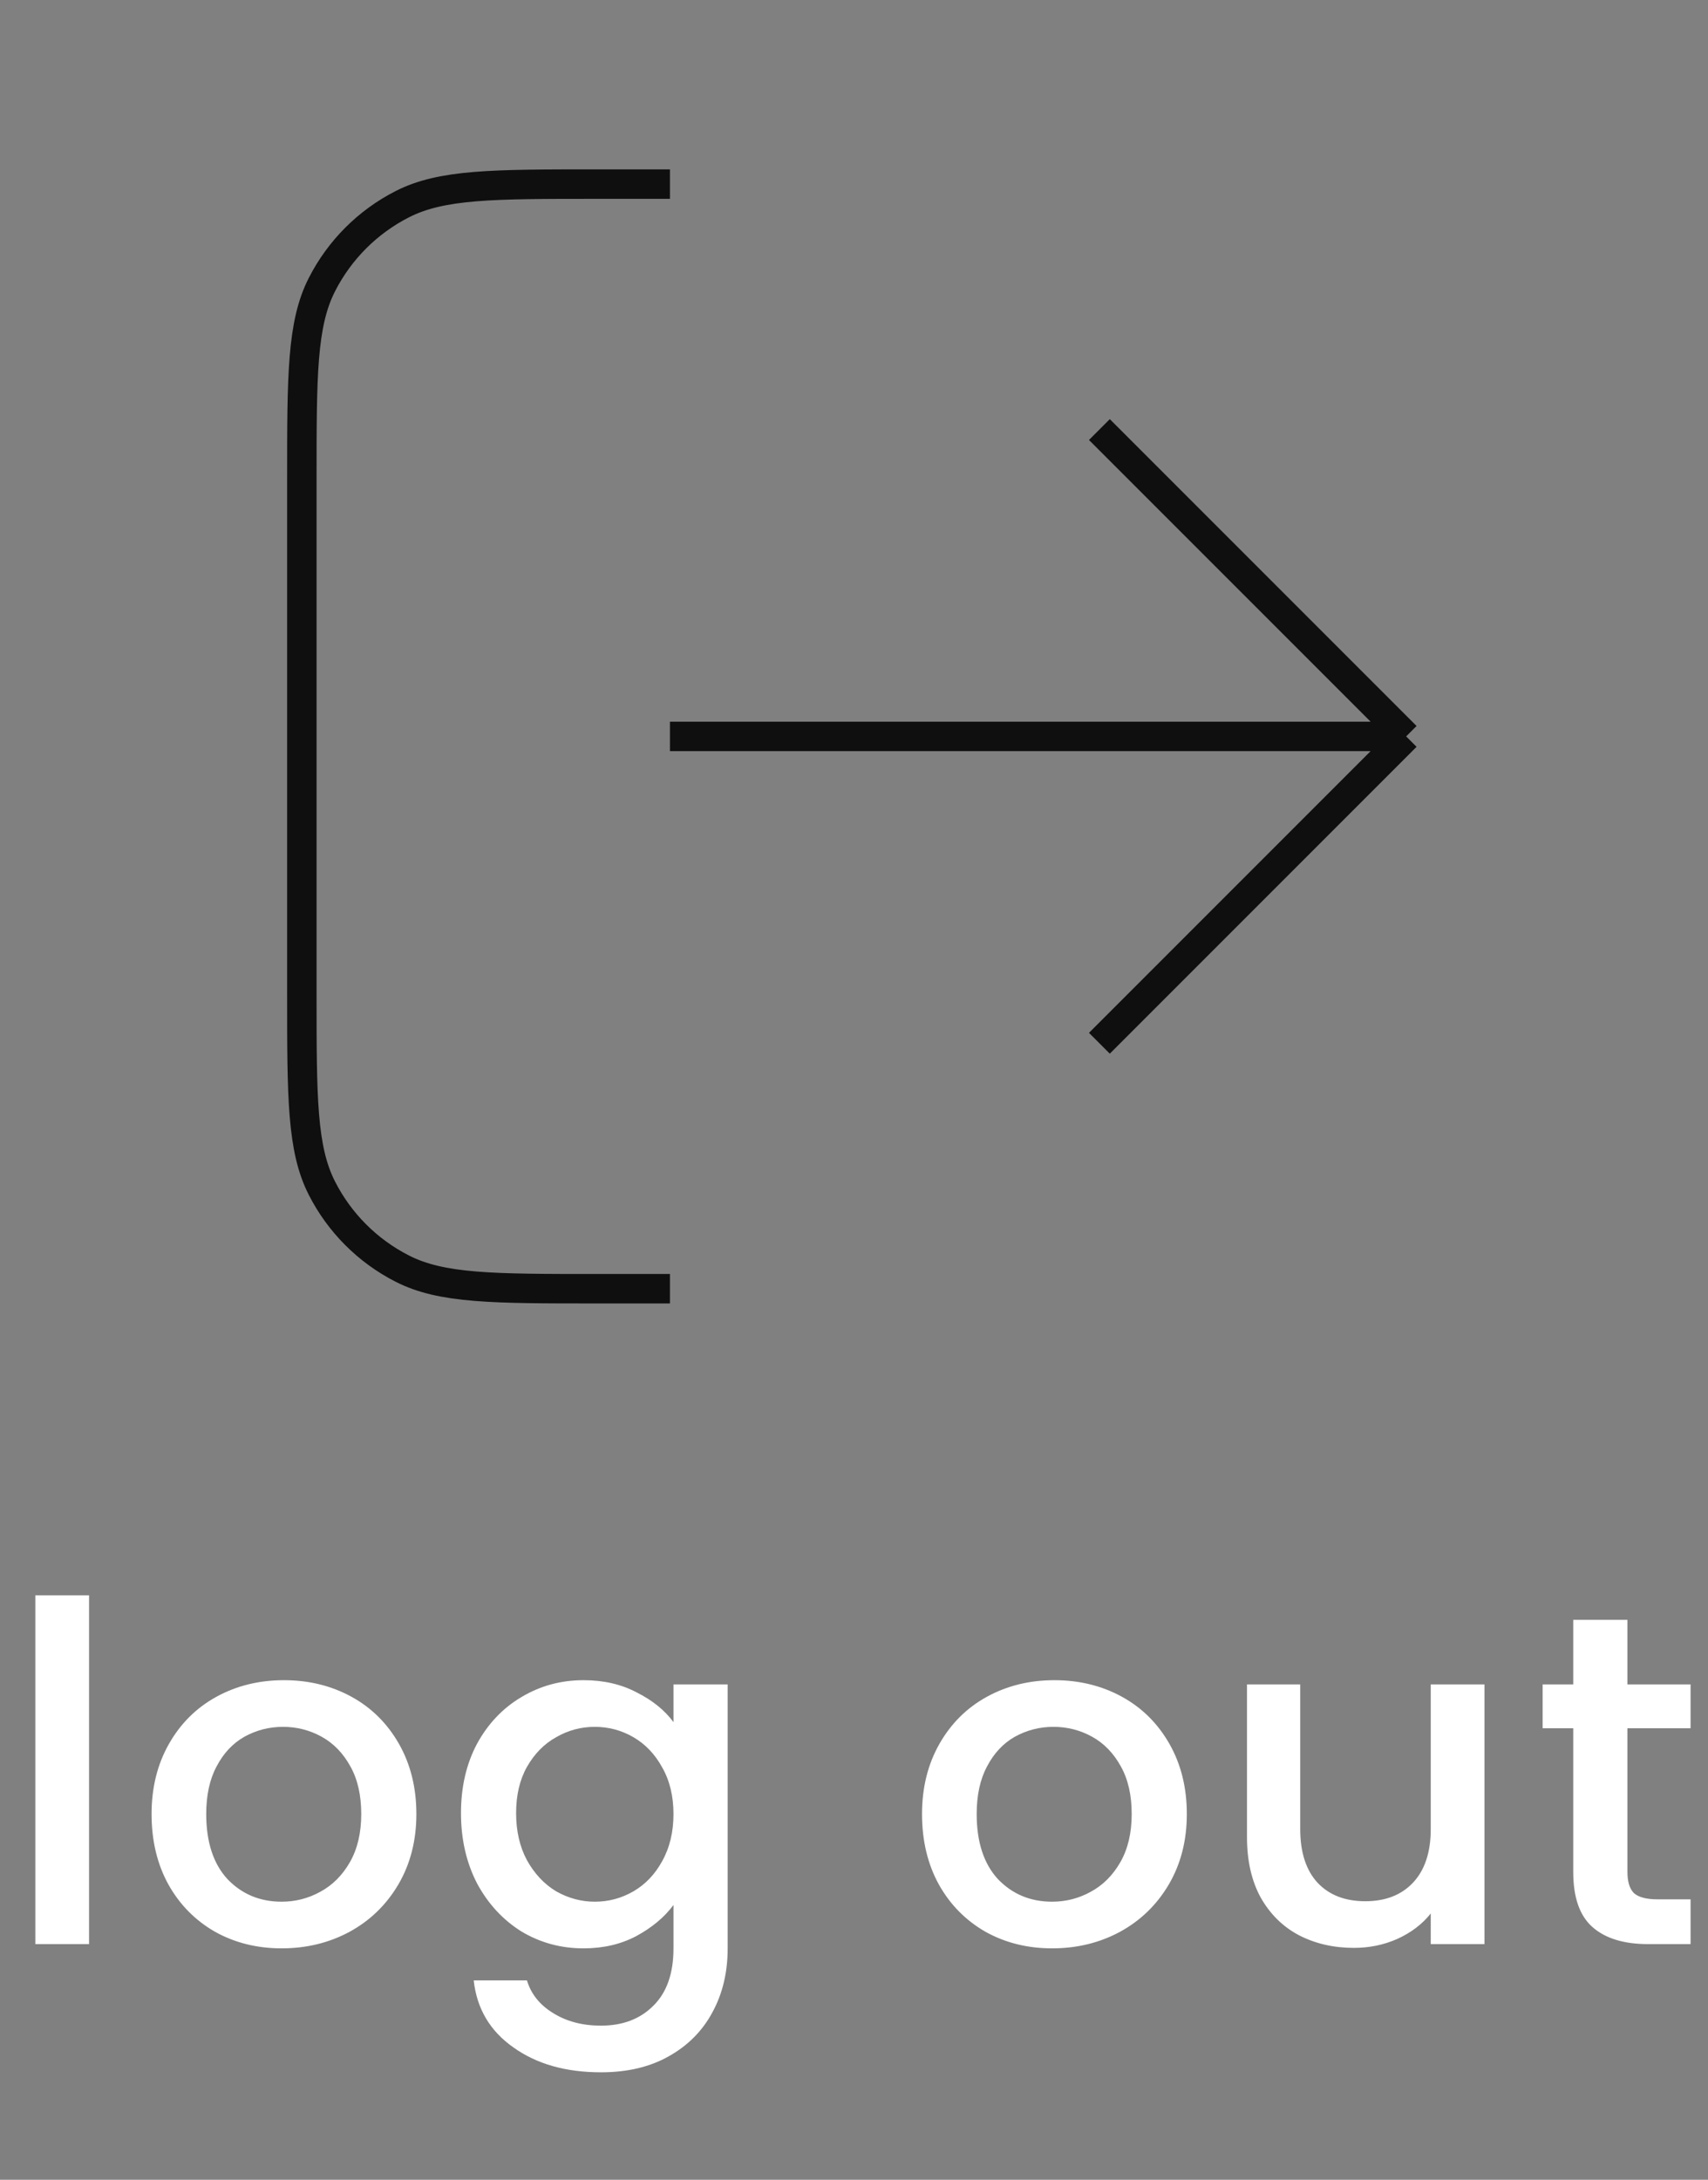 <svg width="58" height="74" viewBox="0 0 58 74" fill="none" xmlns="http://www.w3.org/2000/svg">
<rect x="0" y="0" width="58" height="74" fill="#808080" stroke="none"/>
<path d="M37.333 35.417L47.75 25M47.75 25L37.333 14.583M47.75 25H22.75M22.75 6.25H20.25C16.75 6.25 14.999 6.25 13.663 6.931C12.486 7.53 11.53 8.487 10.931 9.663C10.25 10.999 10.25 12.75 10.25 16.25V33.75C10.25 37.25 10.25 39.001 10.931 40.337C11.53 41.514 12.486 42.47 13.663 43.069C14.999 43.75 16.75 43.75 20.25 43.75H22.75" stroke="#0F0F0F" strokeWidth="2" strokeLinecap="round" strokeLinejoin="round"/>
<path d="M3.024 54.16V66H1.2V54.16H3.024ZM9.563 66.144C8.731 66.144 7.979 65.957 7.307 65.584C6.635 65.2 6.107 64.667 5.723 63.984C5.339 63.291 5.147 62.491 5.147 61.584C5.147 60.688 5.344 59.893 5.739 59.2C6.133 58.507 6.672 57.973 7.355 57.6C8.037 57.227 8.8 57.04 9.643 57.04C10.485 57.04 11.248 57.227 11.931 57.6C12.613 57.973 13.152 58.507 13.547 59.2C13.941 59.893 14.139 60.688 14.139 61.584C14.139 62.48 13.936 63.275 13.531 63.968C13.125 64.661 12.571 65.2 11.867 65.584C11.173 65.957 10.405 66.144 9.563 66.144ZM9.563 64.56C10.032 64.56 10.469 64.448 10.875 64.224C11.291 64 11.627 63.664 11.883 63.216C12.139 62.768 12.267 62.224 12.267 61.584C12.267 60.944 12.144 60.405 11.899 59.968C11.653 59.52 11.328 59.184 10.923 58.96C10.517 58.736 10.08 58.624 9.611 58.624C9.141 58.624 8.704 58.736 8.299 58.96C7.904 59.184 7.589 59.52 7.355 59.968C7.12 60.405 7.003 60.944 7.003 61.584C7.003 62.533 7.243 63.269 7.723 63.792C8.213 64.304 8.827 64.56 9.563 64.56ZM19.814 57.04C20.497 57.04 21.099 57.179 21.622 57.456C22.155 57.723 22.571 58.059 22.87 58.464V57.184H24.71V66.144C24.71 66.955 24.539 67.675 24.198 68.304C23.857 68.944 23.36 69.445 22.71 69.808C22.07 70.171 21.302 70.352 20.406 70.352C19.211 70.352 18.219 70.069 17.43 69.504C16.64 68.949 16.192 68.192 16.086 67.232H17.894C18.032 67.691 18.326 68.059 18.774 68.336C19.233 68.624 19.776 68.768 20.406 68.768C21.142 68.768 21.734 68.544 22.182 68.096C22.64 67.648 22.87 66.997 22.87 66.144V64.672C22.561 65.088 22.139 65.44 21.606 65.728C21.083 66.005 20.486 66.144 19.814 66.144C19.046 66.144 18.342 65.952 17.702 65.568C17.073 65.173 16.571 64.629 16.198 63.936C15.835 63.232 15.654 62.437 15.654 61.552C15.654 60.667 15.835 59.883 16.198 59.2C16.571 58.517 17.073 57.989 17.702 57.616C18.342 57.232 19.046 57.04 19.814 57.04ZM22.87 61.584C22.87 60.976 22.742 60.448 22.486 60C22.241 59.552 21.915 59.211 21.51 58.976C21.105 58.741 20.667 58.624 20.198 58.624C19.729 58.624 19.291 58.741 18.886 58.976C18.48 59.2 18.15 59.536 17.894 59.984C17.648 60.421 17.526 60.944 17.526 61.552C17.526 62.16 17.648 62.693 17.894 63.152C18.15 63.611 18.48 63.963 18.886 64.208C19.302 64.443 19.739 64.56 20.198 64.56C20.667 64.56 21.105 64.443 21.51 64.208C21.915 63.973 22.241 63.632 22.486 63.184C22.742 62.725 22.87 62.192 22.87 61.584ZM35.726 66.144C34.894 66.144 34.142 65.957 33.47 65.584C32.798 65.2 32.27 64.667 31.886 63.984C31.502 63.291 31.31 62.491 31.31 61.584C31.31 60.688 31.507 59.893 31.902 59.2C32.297 58.507 32.835 57.973 33.518 57.6C34.2 57.227 34.963 57.04 35.806 57.04C36.648 57.04 37.411 57.227 38.094 57.6C38.776 57.973 39.315 58.507 39.71 59.2C40.105 59.893 40.302 60.688 40.302 61.584C40.302 62.48 40.099 63.275 39.694 63.968C39.288 64.661 38.734 65.2 38.03 65.584C37.337 65.957 36.569 66.144 35.726 66.144ZM35.726 64.56C36.195 64.56 36.633 64.448 37.038 64.224C37.454 64 37.79 63.664 38.046 63.216C38.302 62.768 38.43 62.224 38.43 61.584C38.43 60.944 38.307 60.405 38.062 59.968C37.816 59.52 37.491 59.184 37.086 58.96C36.681 58.736 36.243 58.624 35.774 58.624C35.304 58.624 34.867 58.736 34.462 58.96C34.067 59.184 33.752 59.52 33.518 59.968C33.283 60.405 33.166 60.944 33.166 61.584C33.166 62.533 33.406 63.269 33.886 63.792C34.377 64.304 34.99 64.56 35.726 64.56ZM50.409 57.184V66H48.585V64.96C48.297 65.323 47.918 65.611 47.449 65.824C46.99 66.027 46.5 66.128 45.977 66.128C45.284 66.128 44.66 65.984 44.105 65.696C43.561 65.408 43.129 64.981 42.809 64.416C42.5 63.851 42.345 63.168 42.345 62.368V57.184H44.153V62.096C44.153 62.885 44.35 63.493 44.745 63.92C45.14 64.336 45.678 64.544 46.361 64.544C47.044 64.544 47.582 64.336 47.977 63.92C48.382 63.493 48.585 62.885 48.585 62.096V57.184H50.409ZM55.264 58.672V63.552C55.264 63.883 55.338 64.123 55.488 64.272C55.648 64.411 55.914 64.48 56.288 64.48H57.408V66H55.968C55.146 66 54.517 65.808 54.08 65.424C53.642 65.04 53.424 64.416 53.424 63.552V58.672H52.384V57.184H53.424V54.992H55.264V57.184H57.408V58.672H55.264Z" fill="white"/>
</svg>
